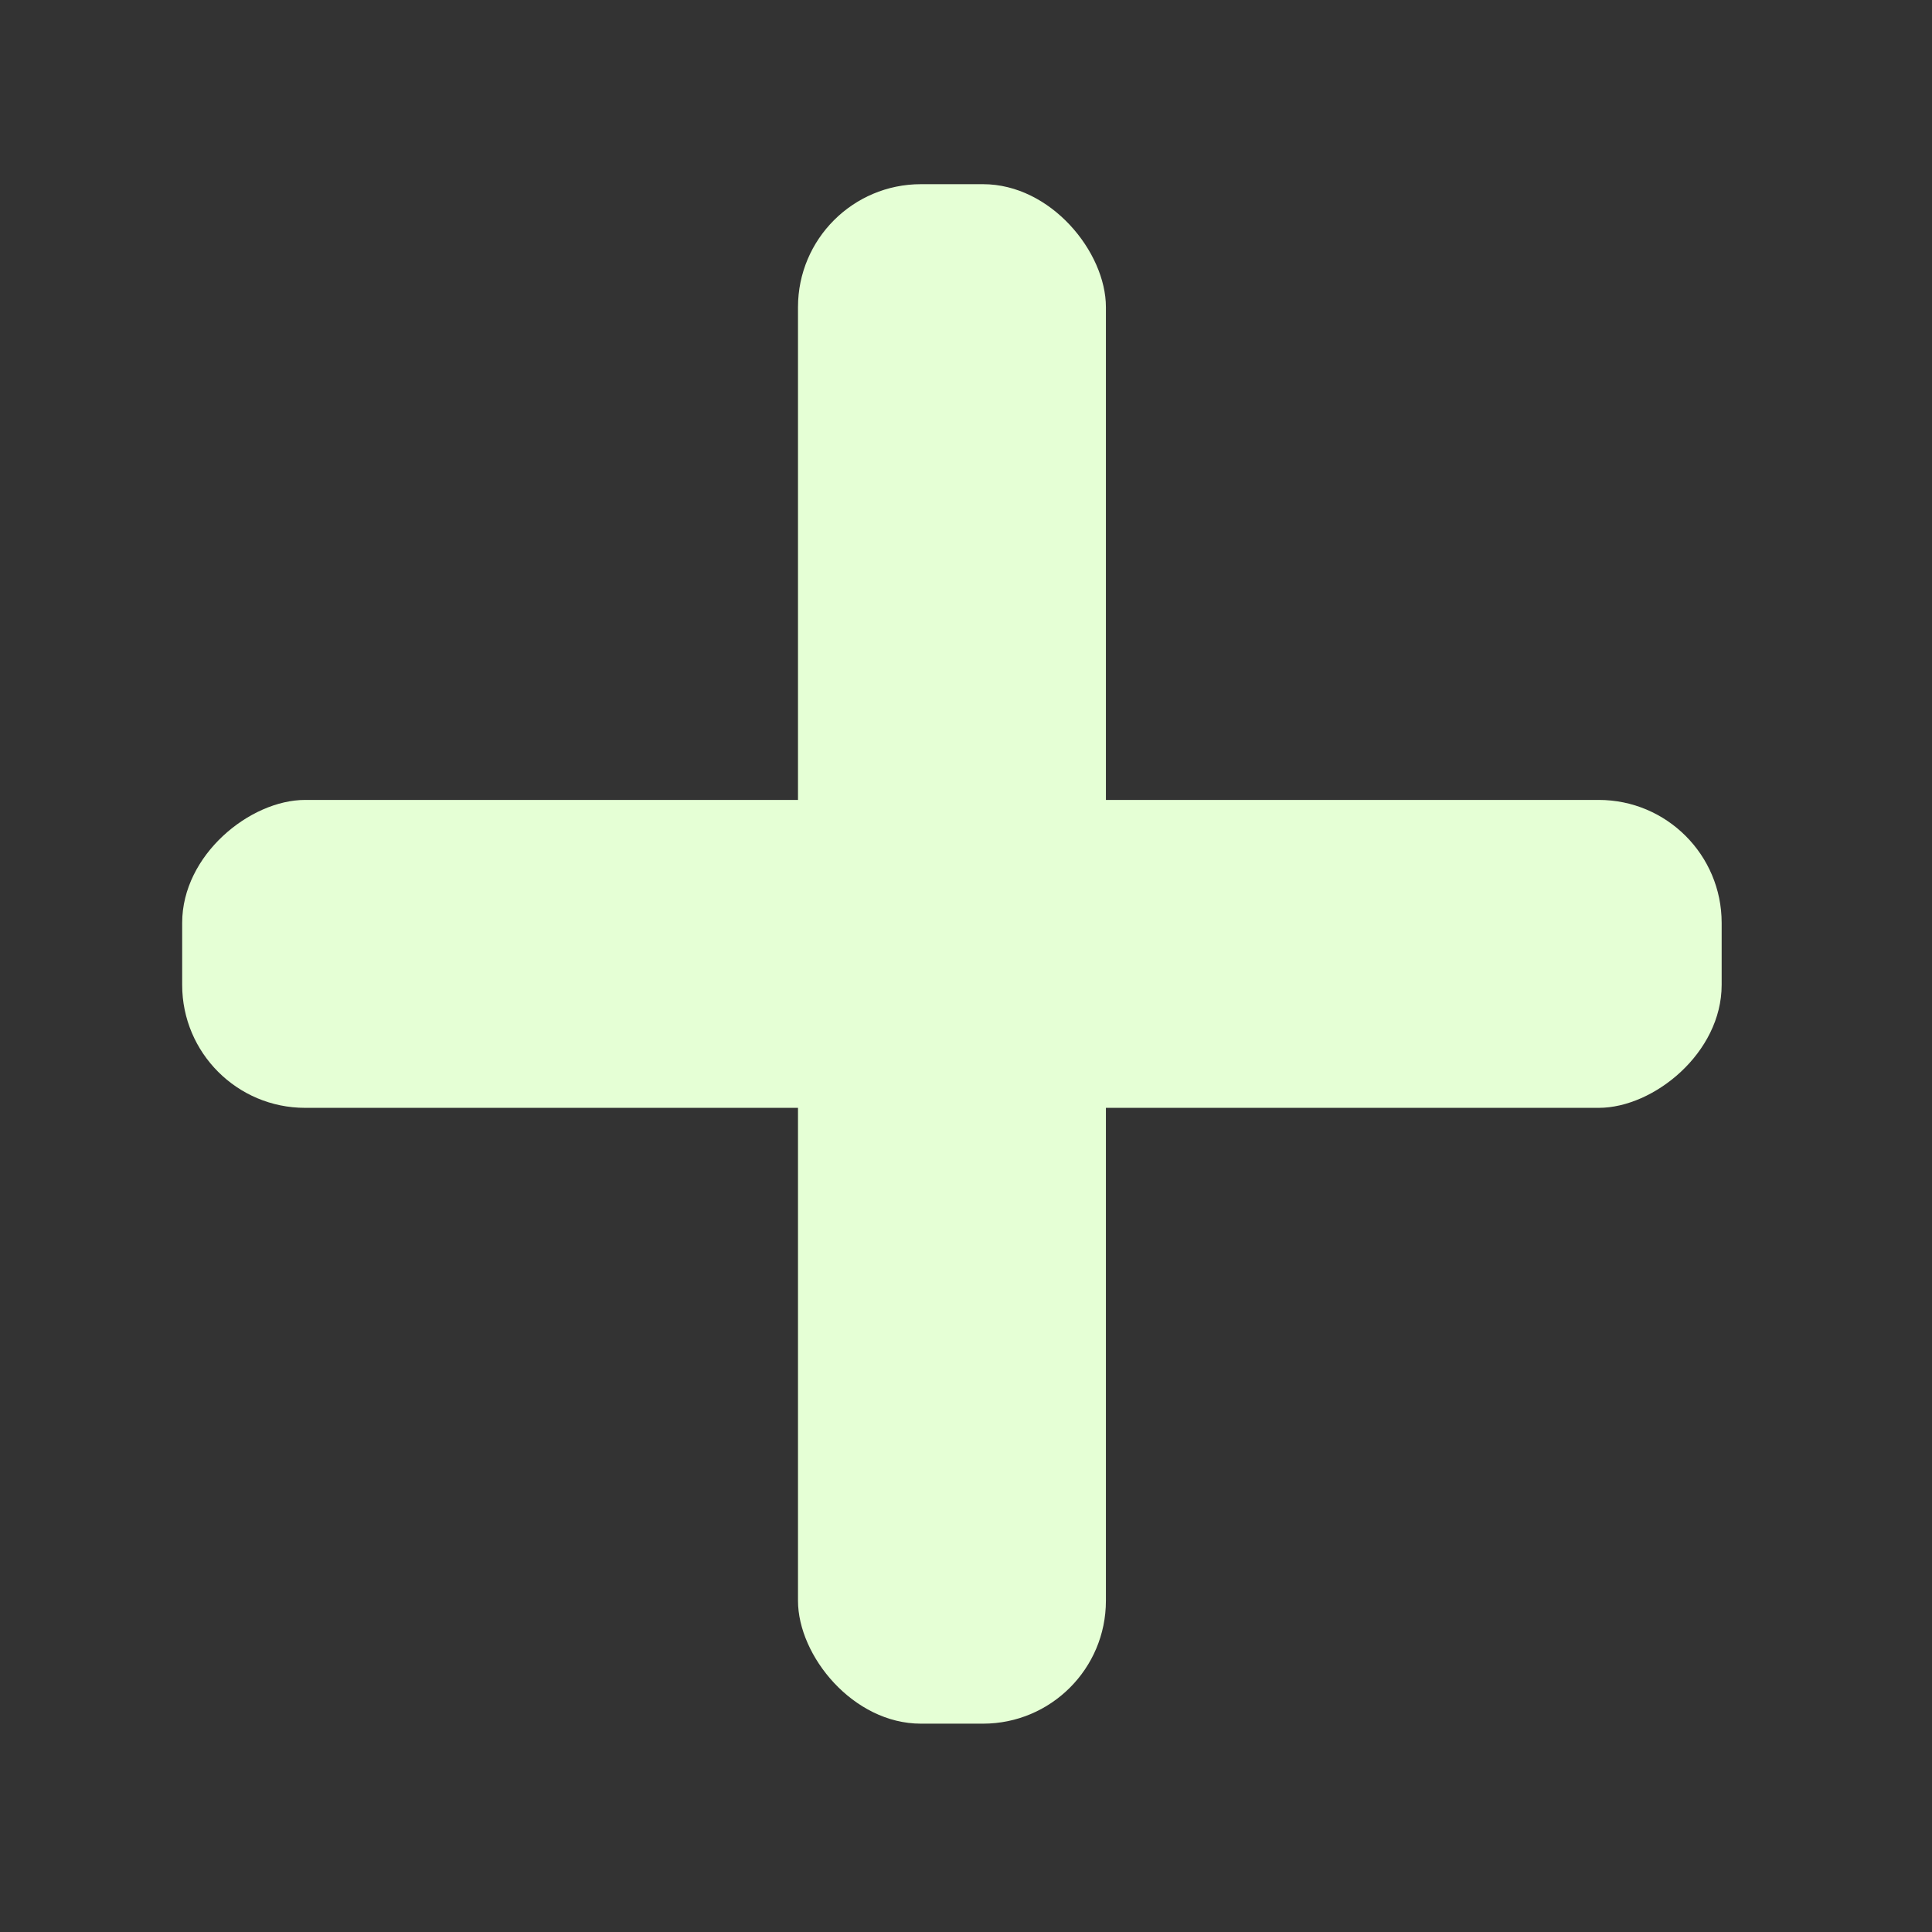 <svg xmlns="http://www.w3.org/2000/svg" width="24" height="24" fill="none"><rect width="100%" height="100%" fill="#333333" stroke="none"/><rect width="3.825" height="19.124" x="9.913" y="2.288" ry="1.527" style="fill:#e5ffd5;fill-opacity:1"/><rect width="3.825" height="19.124" x="-13.762" y="2.263" ry="1.527" style="fill:#e5ffd5;fill-opacity:1" transform="rotate(-90)"/></svg>
